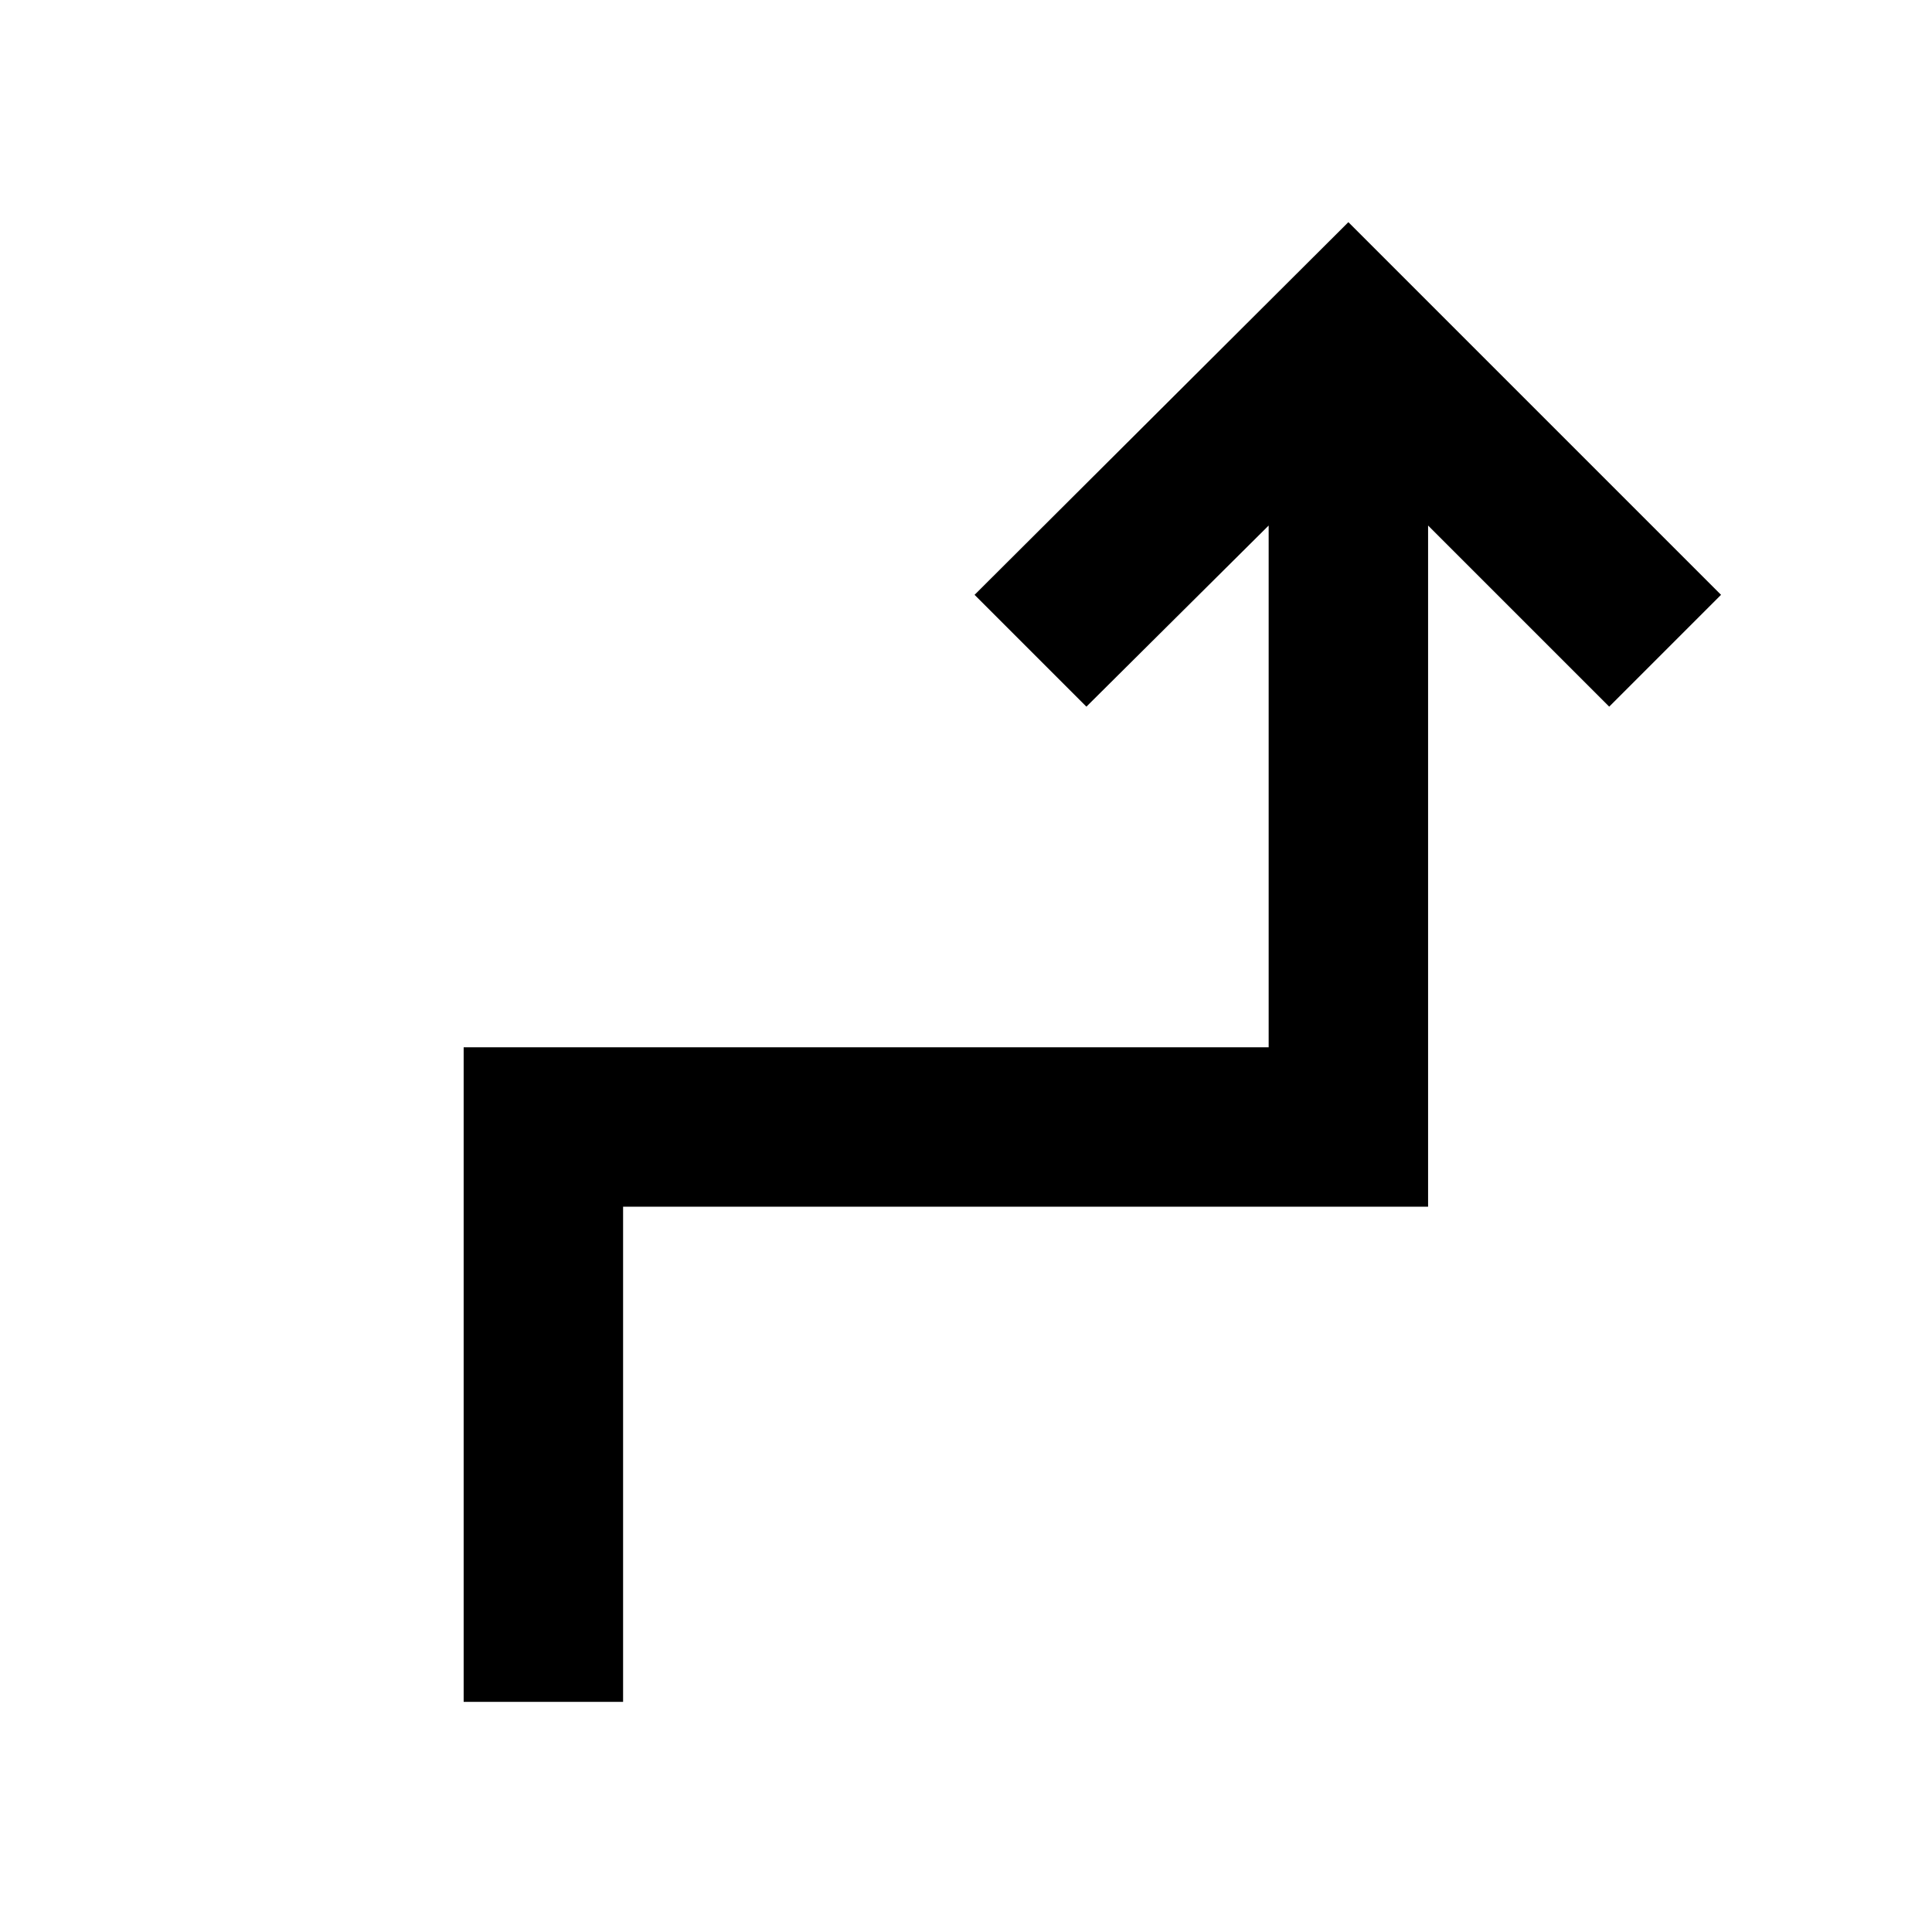 <svg xmlns="http://www.w3.org/2000/svg" width="48" height="48" viewBox="0 96 960 960"><path d="M230.391 941.652V616.391h400V357.132l-90.565 90-55.566-55.566L670 206.391l185.175 185.175-55.566 55.566-90-90v338.477h-400v246.043h-79.218Z"/></svg>